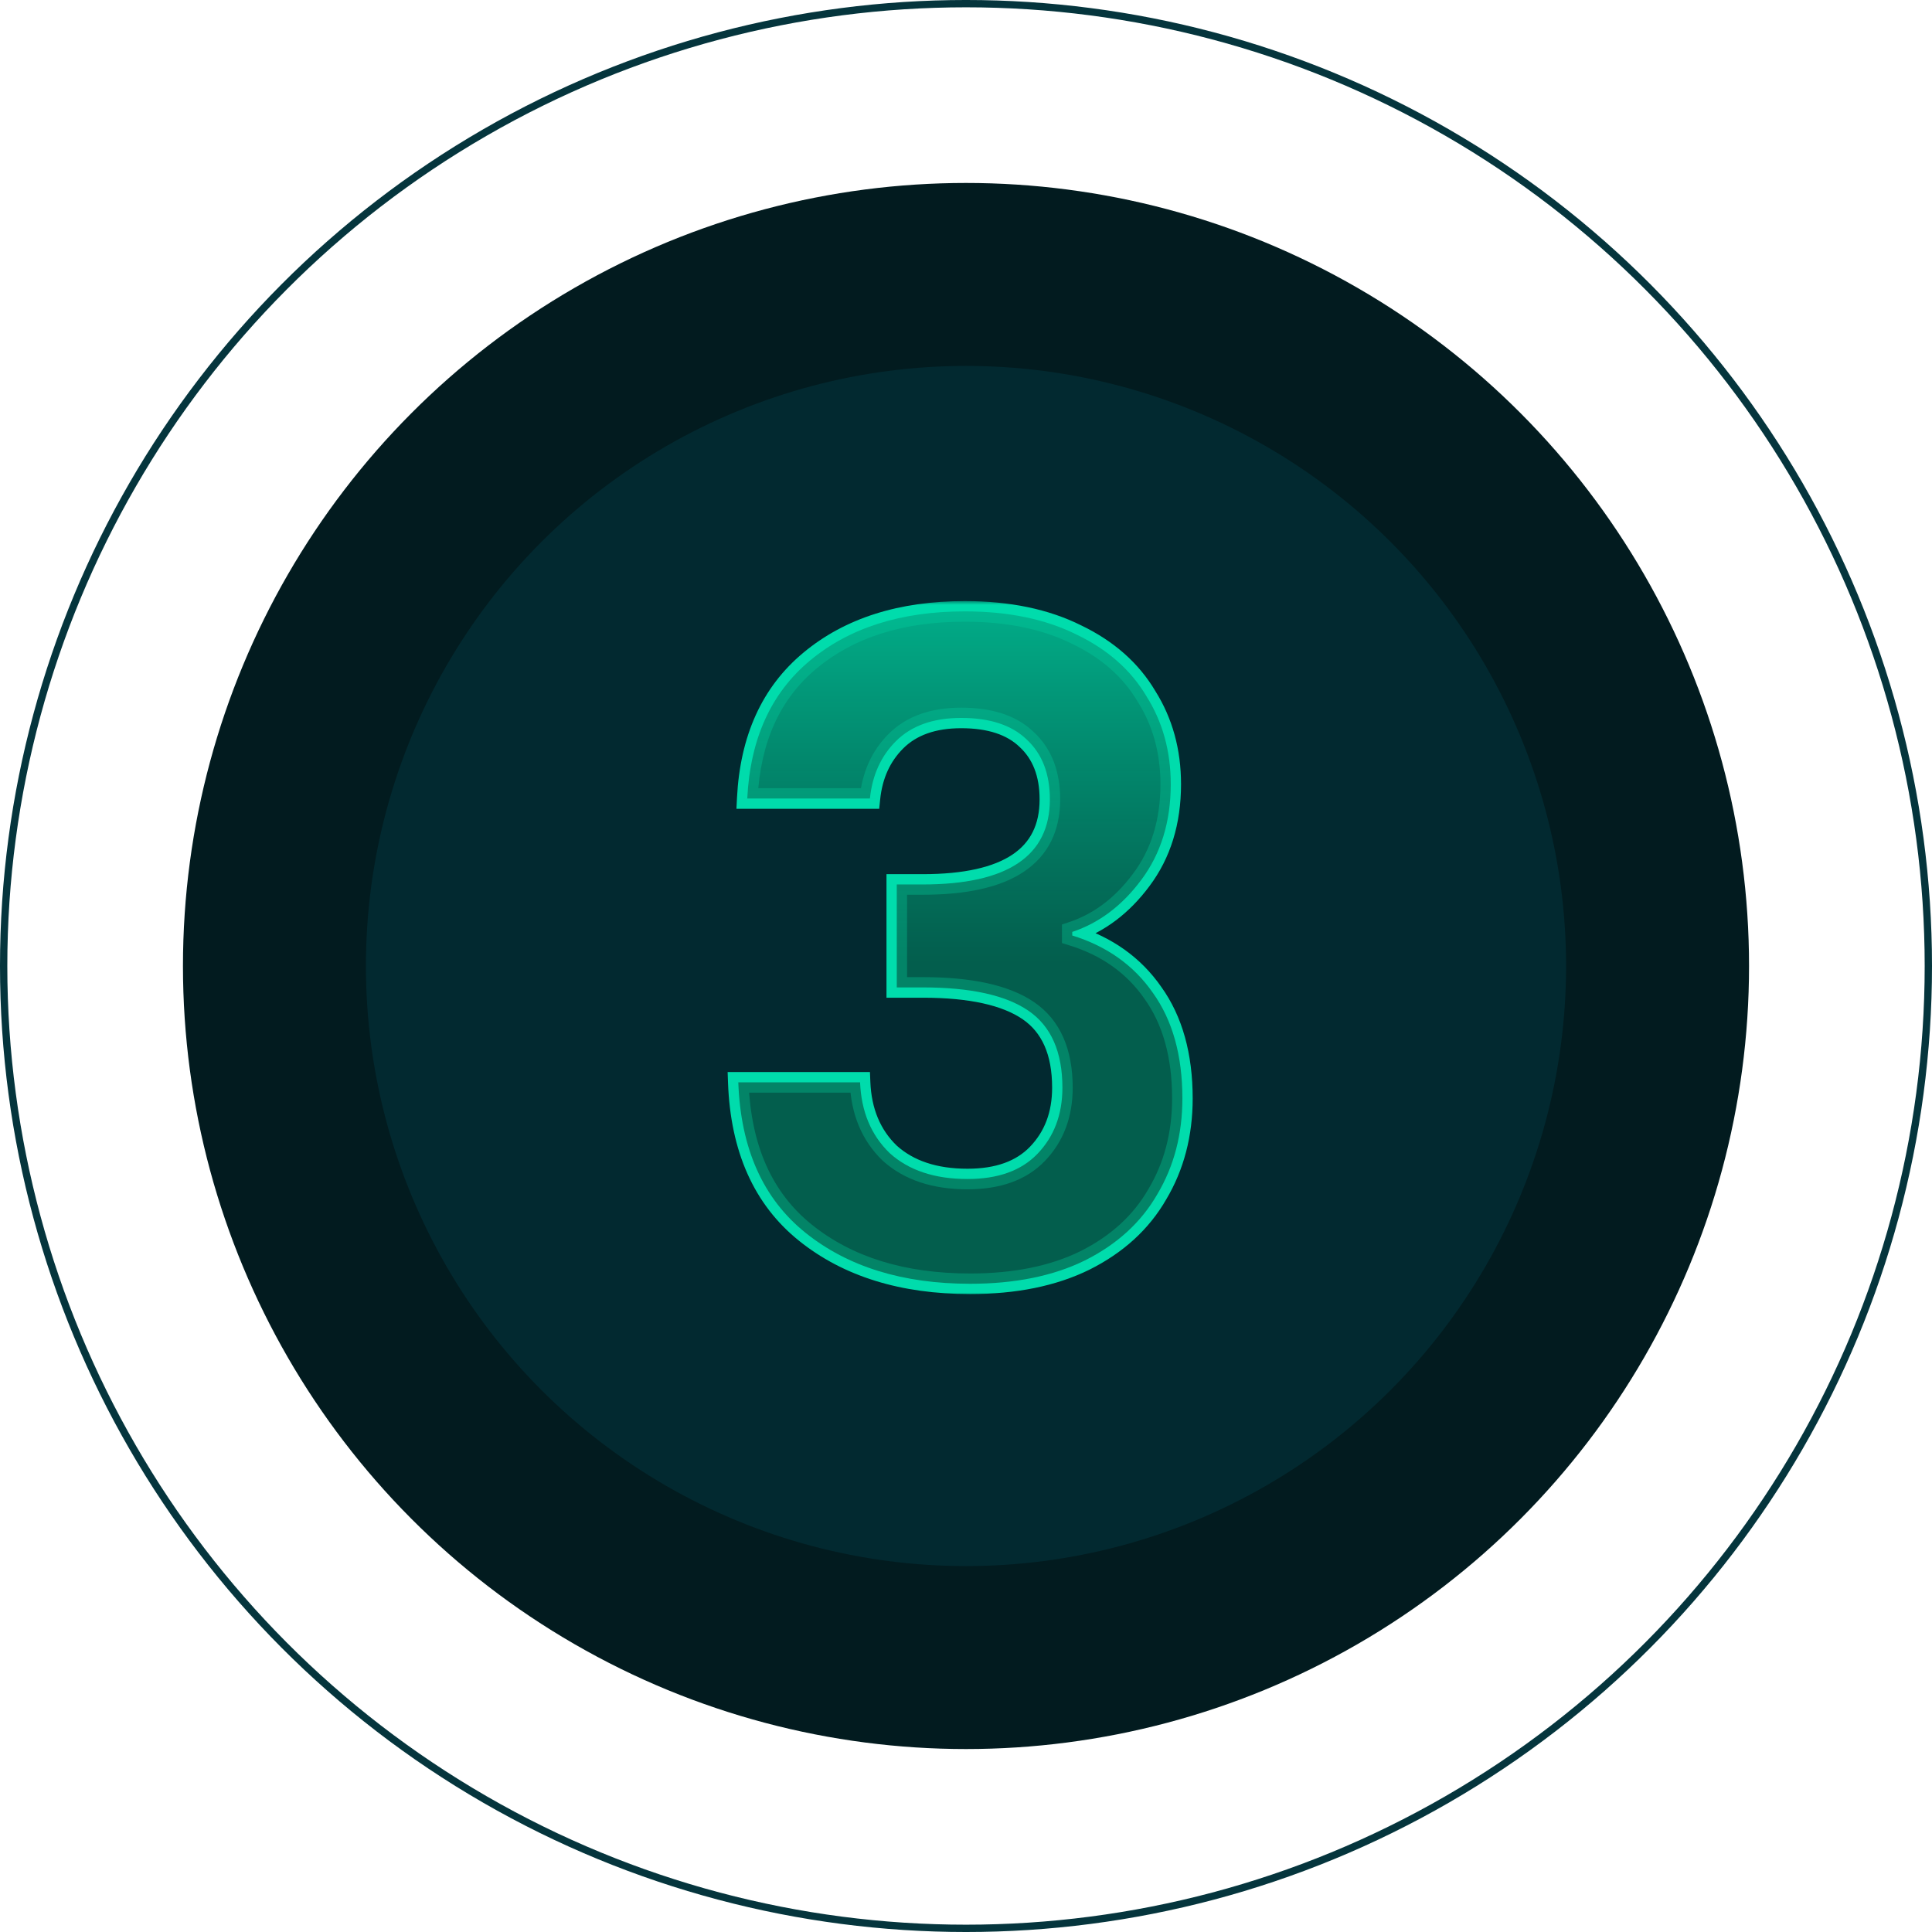 <svg xmlns="http://www.w3.org/2000/svg" width="222" height="222" viewBox="0 0 222 222" fill="none"><circle cx="111" cy="111" r="110.58" stroke="#05353D" stroke-width="0.841"></circle><circle cx="111" cy="111" r="89.977" fill="#021B1F"></circle><circle cx="111" cy="111" r="68.954" fill="#022930"></circle><mask id="path-4-outside-1_1_185" maskUnits="userSpaceOnUse" x="83" y="69" width="55" height="80" fill="black"><rect fill="white" x="83" y="69" width="55" height="80"></rect><path d="M85.865 91.754C86.208 84.895 88.608 79.614 93.066 75.91C97.593 72.138 103.526 70.251 110.865 70.251C115.871 70.251 120.158 71.143 123.725 72.926C127.291 74.641 129.966 77.007 131.749 80.025C133.601 82.974 134.527 86.335 134.527 90.107C134.527 94.428 133.395 98.098 131.132 101.116C128.937 104.065 126.297 106.054 123.21 107.083V107.494C127.188 108.729 130.275 110.923 132.469 114.078C134.733 117.233 135.864 121.28 135.864 126.218C135.864 130.333 134.904 134.003 132.984 137.226C131.132 140.45 128.354 142.988 124.65 144.84C121.015 146.623 116.626 147.514 111.482 147.514C103.732 147.514 97.422 145.56 92.552 141.65C87.682 137.741 85.11 131.98 84.836 124.366H98.828C98.965 127.727 100.096 130.436 102.223 132.494C104.417 134.483 107.401 135.477 111.173 135.477C114.671 135.477 117.346 134.517 119.198 132.597C121.118 130.608 122.078 128.07 122.078 124.984C122.078 120.868 120.775 117.919 118.169 116.136C115.563 114.353 111.516 113.461 106.029 113.461H103.046V101.63H106.029C115.769 101.63 120.638 98.372 120.638 91.856C120.638 88.907 119.747 86.609 117.963 84.963C116.249 83.317 113.745 82.494 110.453 82.494C107.229 82.494 104.726 83.386 102.943 85.169C101.228 86.884 100.234 89.079 99.959 91.754H85.865Z"></path></mask><path d="M85.865 91.754L84.684 91.694L84.622 92.936H85.865V91.754ZM93.066 75.91L93.822 76.82L93.823 76.818L93.066 75.91ZM123.725 72.926L123.196 73.984L123.204 73.988L123.212 73.992L123.725 72.926ZM131.749 80.025L130.731 80.627L130.739 80.641L130.748 80.654L131.749 80.025ZM131.132 101.116L130.186 100.406L130.183 100.41L131.132 101.116ZM123.21 107.083L122.836 105.961L122.028 106.23V107.083H123.21ZM123.21 107.494H122.028V108.365L122.86 108.623L123.21 107.494ZM132.469 114.078L131.499 114.754L131.504 114.761L131.509 114.768L132.469 114.078ZM132.984 137.226L131.968 136.621L131.963 136.629L131.958 136.637L132.984 137.226ZM124.65 144.84L125.171 145.901L125.179 145.897L124.65 144.84ZM92.552 141.65L91.812 142.572L92.552 141.65ZM84.836 124.366V123.184H83.61L83.654 124.409L84.836 124.366ZM98.828 124.366L100.009 124.318L99.963 123.184H98.828V124.366ZM102.223 132.494L101.4 133.344L101.414 133.357L101.429 133.37L102.223 132.494ZM119.198 132.597L118.347 131.775L118.347 131.776L119.198 132.597ZM103.046 113.461H101.863V114.644H103.046V113.461ZM103.046 101.63V100.447H101.863V101.63H103.046ZM117.963 84.963L117.144 85.816L117.153 85.824L117.161 85.832L117.963 84.963ZM102.943 85.169L103.779 86.005L103.779 86.005L102.943 85.169ZM99.959 91.754V92.936H101.027L101.136 91.874L99.959 91.754ZM87.046 91.812C87.376 85.218 89.665 80.273 93.822 76.82L92.311 75C87.551 78.955 85.04 84.572 84.684 91.694L87.046 91.812ZM93.823 76.818C98.089 73.263 103.733 71.434 110.865 71.434V69.069C103.319 69.069 97.097 71.012 92.309 75.001L93.823 76.818ZM110.865 71.434C115.734 71.434 119.83 72.301 123.196 73.984L124.253 71.869C120.486 69.985 116.009 69.069 110.865 69.069V71.434ZM123.212 73.992C126.596 75.619 129.082 77.835 130.731 80.627L132.767 79.424C130.85 76.179 127.986 73.663 124.237 71.861L123.212 73.992ZM130.748 80.654C132.471 83.399 133.344 86.538 133.344 90.107H135.709C135.709 86.132 134.731 82.55 132.751 79.396L130.748 80.654ZM133.344 90.107C133.344 94.211 132.274 97.622 130.186 100.406L132.078 101.825C134.517 98.573 135.709 94.645 135.709 90.107H133.344ZM130.183 100.41C128.113 103.191 125.664 105.018 122.836 105.961L123.584 108.204C126.929 107.089 129.761 104.939 132.081 101.822L130.183 100.41ZM122.028 107.083V107.494H124.393V107.083H122.028ZM122.86 108.623C126.609 109.787 129.467 111.833 131.499 114.754L133.44 113.403C131.082 110.013 127.768 107.67 123.561 106.365L122.86 108.623ZM131.509 114.768C133.593 117.673 134.682 121.46 134.682 126.218H137.047C137.047 121.1 135.873 116.794 133.43 113.389L131.509 114.768ZM134.682 126.218C134.682 130.142 133.769 133.598 131.968 136.621L134 137.832C136.04 134.408 137.047 130.525 137.047 126.218H134.682ZM131.958 136.637C130.235 139.637 127.642 142.022 124.122 143.782L125.179 145.897C129.066 143.954 132.029 141.263 134.009 137.815L131.958 136.637ZM124.13 143.778C120.694 145.463 116.493 146.332 111.482 146.332V148.697C116.759 148.697 121.336 147.782 125.171 145.901L124.13 143.778ZM111.482 146.332C103.934 146.332 97.905 144.432 93.292 140.728L91.812 142.572C96.938 146.688 103.529 148.697 111.482 148.697V146.332ZM93.292 140.728C88.749 137.081 86.283 131.676 86.018 124.324L83.654 124.409C83.938 132.283 86.616 138.401 91.812 142.572L93.292 140.728ZM84.836 125.549H98.828V123.184H84.836V125.549ZM97.646 124.415C97.794 128.034 99.026 131.046 101.4 133.344L103.045 131.644C101.167 129.827 100.136 127.42 100.009 124.318L97.646 124.415ZM101.429 133.37C103.895 135.606 107.19 136.66 111.173 136.66V134.295C107.611 134.295 104.939 133.36 103.017 131.618L101.429 133.37ZM111.173 136.66C114.888 136.66 117.911 135.635 120.049 133.418L118.347 131.776C116.781 133.4 114.454 134.295 111.173 134.295V136.66ZM120.049 133.418C122.207 131.182 123.261 128.338 123.261 124.984H120.896C120.896 127.802 120.029 130.033 118.347 131.775L120.049 133.418ZM123.261 124.984C123.261 120.61 121.86 117.229 118.837 115.16L117.501 117.112C119.69 118.61 120.896 121.127 120.896 124.984H123.261ZM118.837 115.16C115.936 113.175 111.599 112.279 106.029 112.279V114.644C111.433 114.644 115.19 115.53 117.501 117.112L118.837 115.16ZM106.029 112.279H103.046V114.644H106.029V112.279ZM104.228 113.461V101.63H101.863V113.461H104.228ZM103.046 102.812H106.029V100.447H103.046V102.812ZM106.029 102.812C110.993 102.812 114.924 101.989 117.643 100.169C120.447 98.294 121.821 95.457 121.821 91.856H119.456C119.456 94.772 118.394 96.822 116.328 98.204C114.178 99.642 110.804 100.447 106.029 100.447V102.812ZM121.821 91.856C121.821 88.654 120.842 86.012 118.765 84.094L117.161 85.832C118.651 87.207 119.456 89.16 119.456 91.856H121.821ZM118.782 84.11C116.774 82.183 113.931 81.312 110.453 81.312V83.677C113.559 83.677 115.723 84.452 117.144 85.816L118.782 84.11ZM110.453 81.312C107.007 81.312 104.169 82.271 102.107 84.333L103.779 86.005C105.283 84.501 107.452 83.677 110.453 83.677V81.312ZM102.107 84.333C100.179 86.261 99.082 88.719 98.783 91.633L101.136 91.874C101.385 89.438 102.278 87.507 103.779 86.005L102.107 84.333ZM99.959 90.571H85.865V92.936H99.959V90.571Z" fill="#00DCAC" mask="url(#path-4-outside-1_1_185)"></path><path d="M85.865 91.754C86.208 84.895 88.608 79.614 93.066 75.91C97.593 72.138 103.526 70.251 110.865 70.251C115.871 70.251 120.158 71.143 123.725 72.926C127.291 74.641 129.966 77.007 131.749 80.025C133.601 82.974 134.527 86.335 134.527 90.107C134.527 94.428 133.395 98.098 131.132 101.116C128.937 104.065 126.297 106.054 123.21 107.083V107.494C127.188 108.729 130.275 110.923 132.469 114.078C134.733 117.233 135.864 121.28 135.864 126.218C135.864 130.333 134.904 134.003 132.984 137.226C131.132 140.45 128.354 142.988 124.65 144.84C121.015 146.623 116.626 147.514 111.482 147.514C103.732 147.514 97.422 145.56 92.552 141.65C87.682 137.741 85.11 131.98 84.836 124.366H98.828C98.965 127.727 100.096 130.436 102.223 132.494C104.417 134.483 107.401 135.477 111.173 135.477C114.671 135.477 117.346 134.517 119.198 132.597C121.118 130.608 122.078 128.07 122.078 124.984C122.078 120.868 120.775 117.919 118.169 116.136C115.563 114.353 111.516 113.461 106.029 113.461H103.046V101.63H106.029C115.769 101.63 120.638 98.372 120.638 91.856C120.638 88.907 119.747 86.609 117.963 84.963C116.249 83.317 113.745 82.494 110.453 82.494C107.229 82.494 104.726 83.386 102.943 85.169C101.228 86.884 100.234 89.079 99.959 91.754H85.865Z" fill="url(#paint0_linear_1_185)"></path><defs><linearGradient id="paint0_linear_1_185" x1="111" y1="49" x2="111" y2="110.5" gradientUnits="userSpaceOnUse"><stop stop-color="#00DCAC"></stop><stop offset="1" stop-color="#046C55" stop-opacity="0.79"></stop></linearGradient></defs></svg>